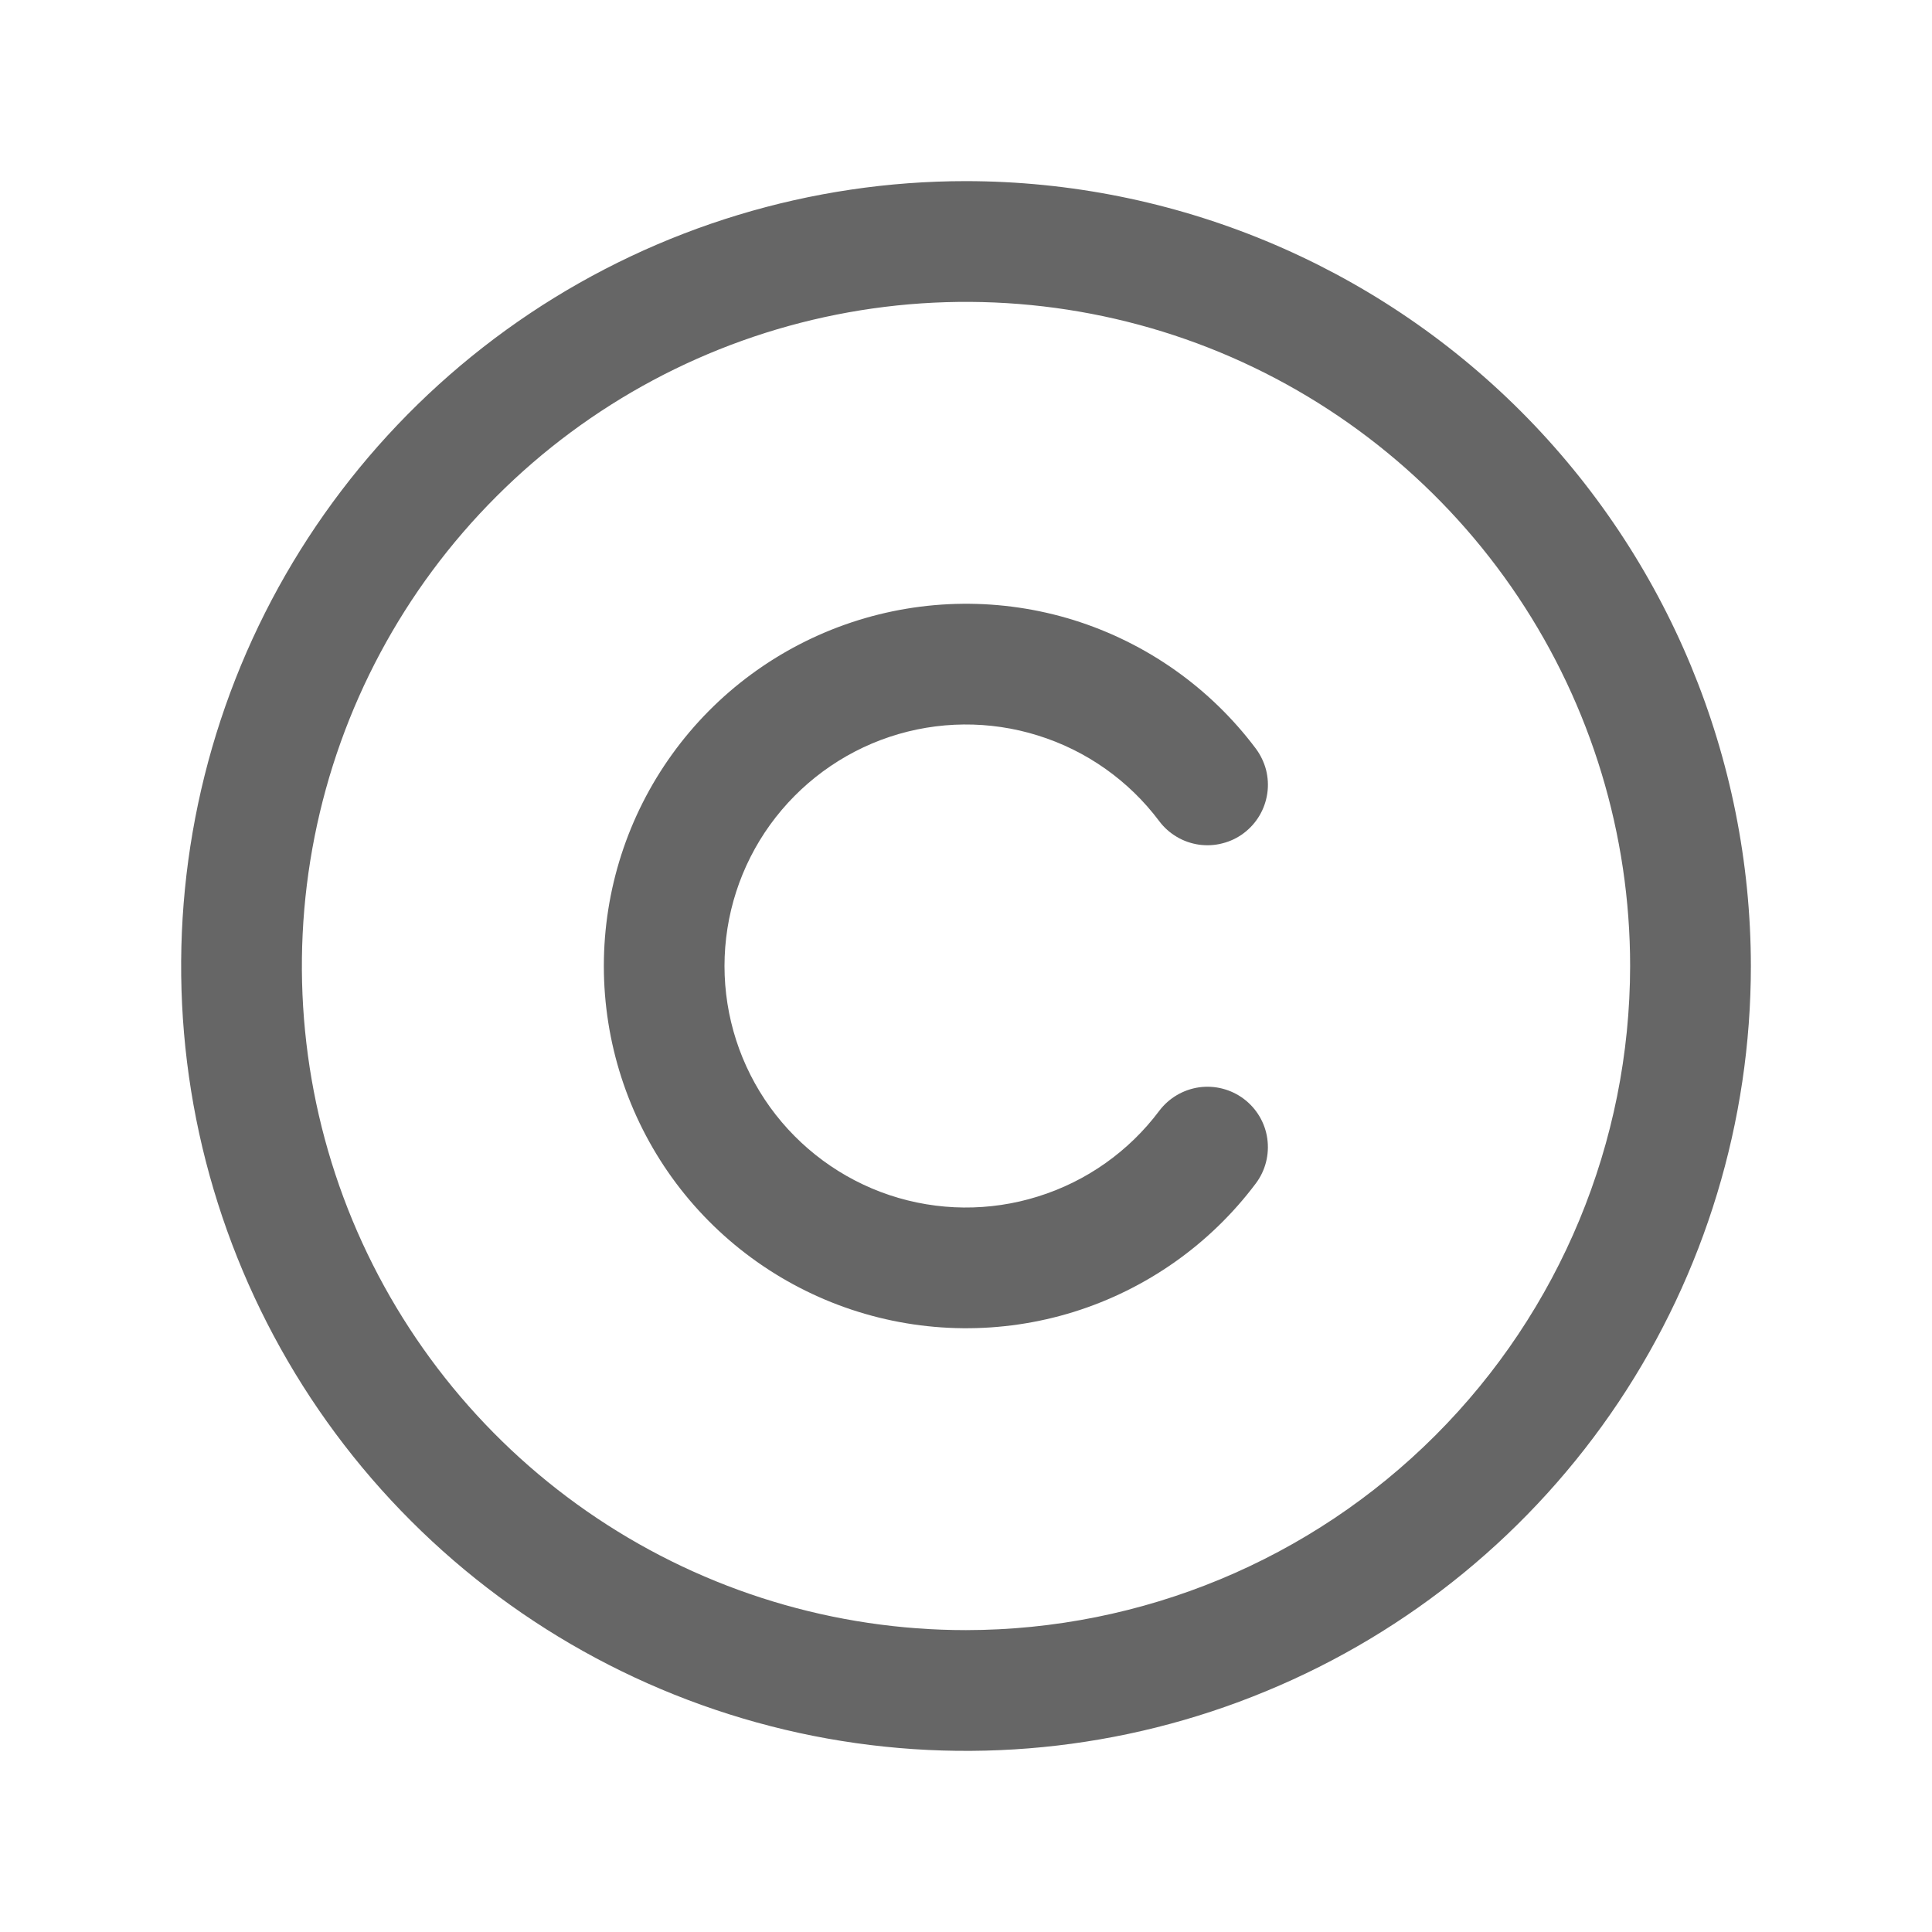 <svg width="20" height="20" viewBox="0 0 20 20" fill="none" xmlns="http://www.w3.org/2000/svg">
<path d="M10 1.875C8.393 1.875 6.822 2.352 5.486 3.244C4.15 4.137 3.108 5.406 2.493 6.891C1.879 8.375 1.718 10.009 2.031 11.585C2.345 13.161 3.118 14.609 4.255 15.745C5.391 16.881 6.839 17.655 8.415 17.969C9.991 18.282 11.625 18.122 13.109 17.506C14.594 16.892 15.863 15.85 16.756 14.514C17.648 13.178 18.125 11.607 18.125 10C18.123 7.846 17.266 5.781 15.743 4.257C14.22 2.734 12.154 1.877 10 1.875ZM10 16.875C8.64 16.875 7.311 16.472 6.18 15.716C5.05 14.961 4.169 13.887 3.648 12.631C3.128 11.375 2.992 9.992 3.257 8.659C3.522 7.325 4.177 6.1 5.139 5.139C6.1 4.177 7.325 3.522 8.659 3.257C9.992 2.992 11.375 3.128 12.631 3.648C13.887 4.169 14.961 5.05 15.716 6.18C16.472 7.311 16.875 8.64 16.875 10C16.873 11.823 16.148 13.57 14.859 14.859C13.57 16.148 11.823 16.873 10 16.875ZM7.5 10C7.5 10.525 7.665 11.036 7.972 11.462C8.279 11.887 8.712 12.206 9.209 12.372C9.707 12.538 10.245 12.543 10.745 12.386C11.246 12.23 11.685 11.92 12 11.5C12.1 11.367 12.248 11.28 12.412 11.256C12.576 11.233 12.743 11.276 12.875 11.375C13.008 11.475 13.096 11.623 13.119 11.787C13.142 11.951 13.1 12.118 13 12.251C12.528 12.88 11.869 13.345 11.118 13.58C10.367 13.814 9.561 13.806 8.814 13.557C8.068 13.308 7.418 12.831 6.958 12.193C6.498 11.554 6.251 10.787 6.251 10C6.251 9.213 6.498 8.446 6.958 7.808C7.418 7.169 8.068 6.692 8.814 6.443C9.561 6.194 10.367 6.186 11.118 6.42C11.869 6.655 12.528 7.12 13 7.749C13.049 7.815 13.085 7.89 13.106 7.969C13.126 8.049 13.131 8.131 13.119 8.213C13.107 8.294 13.08 8.372 13.038 8.443C12.996 8.514 12.941 8.575 12.875 8.625C12.81 8.674 12.735 8.71 12.655 8.73C12.576 8.751 12.493 8.755 12.412 8.744C12.331 8.732 12.252 8.705 12.182 8.663C12.111 8.621 12.049 8.566 12 8.5C11.685 8.08 11.246 7.77 10.745 7.614C10.245 7.457 9.707 7.462 9.209 7.628C8.712 7.794 8.279 8.113 7.972 8.538C7.665 8.964 7.5 9.475 7.5 10Z" fill="#666666"/>
</svg>
